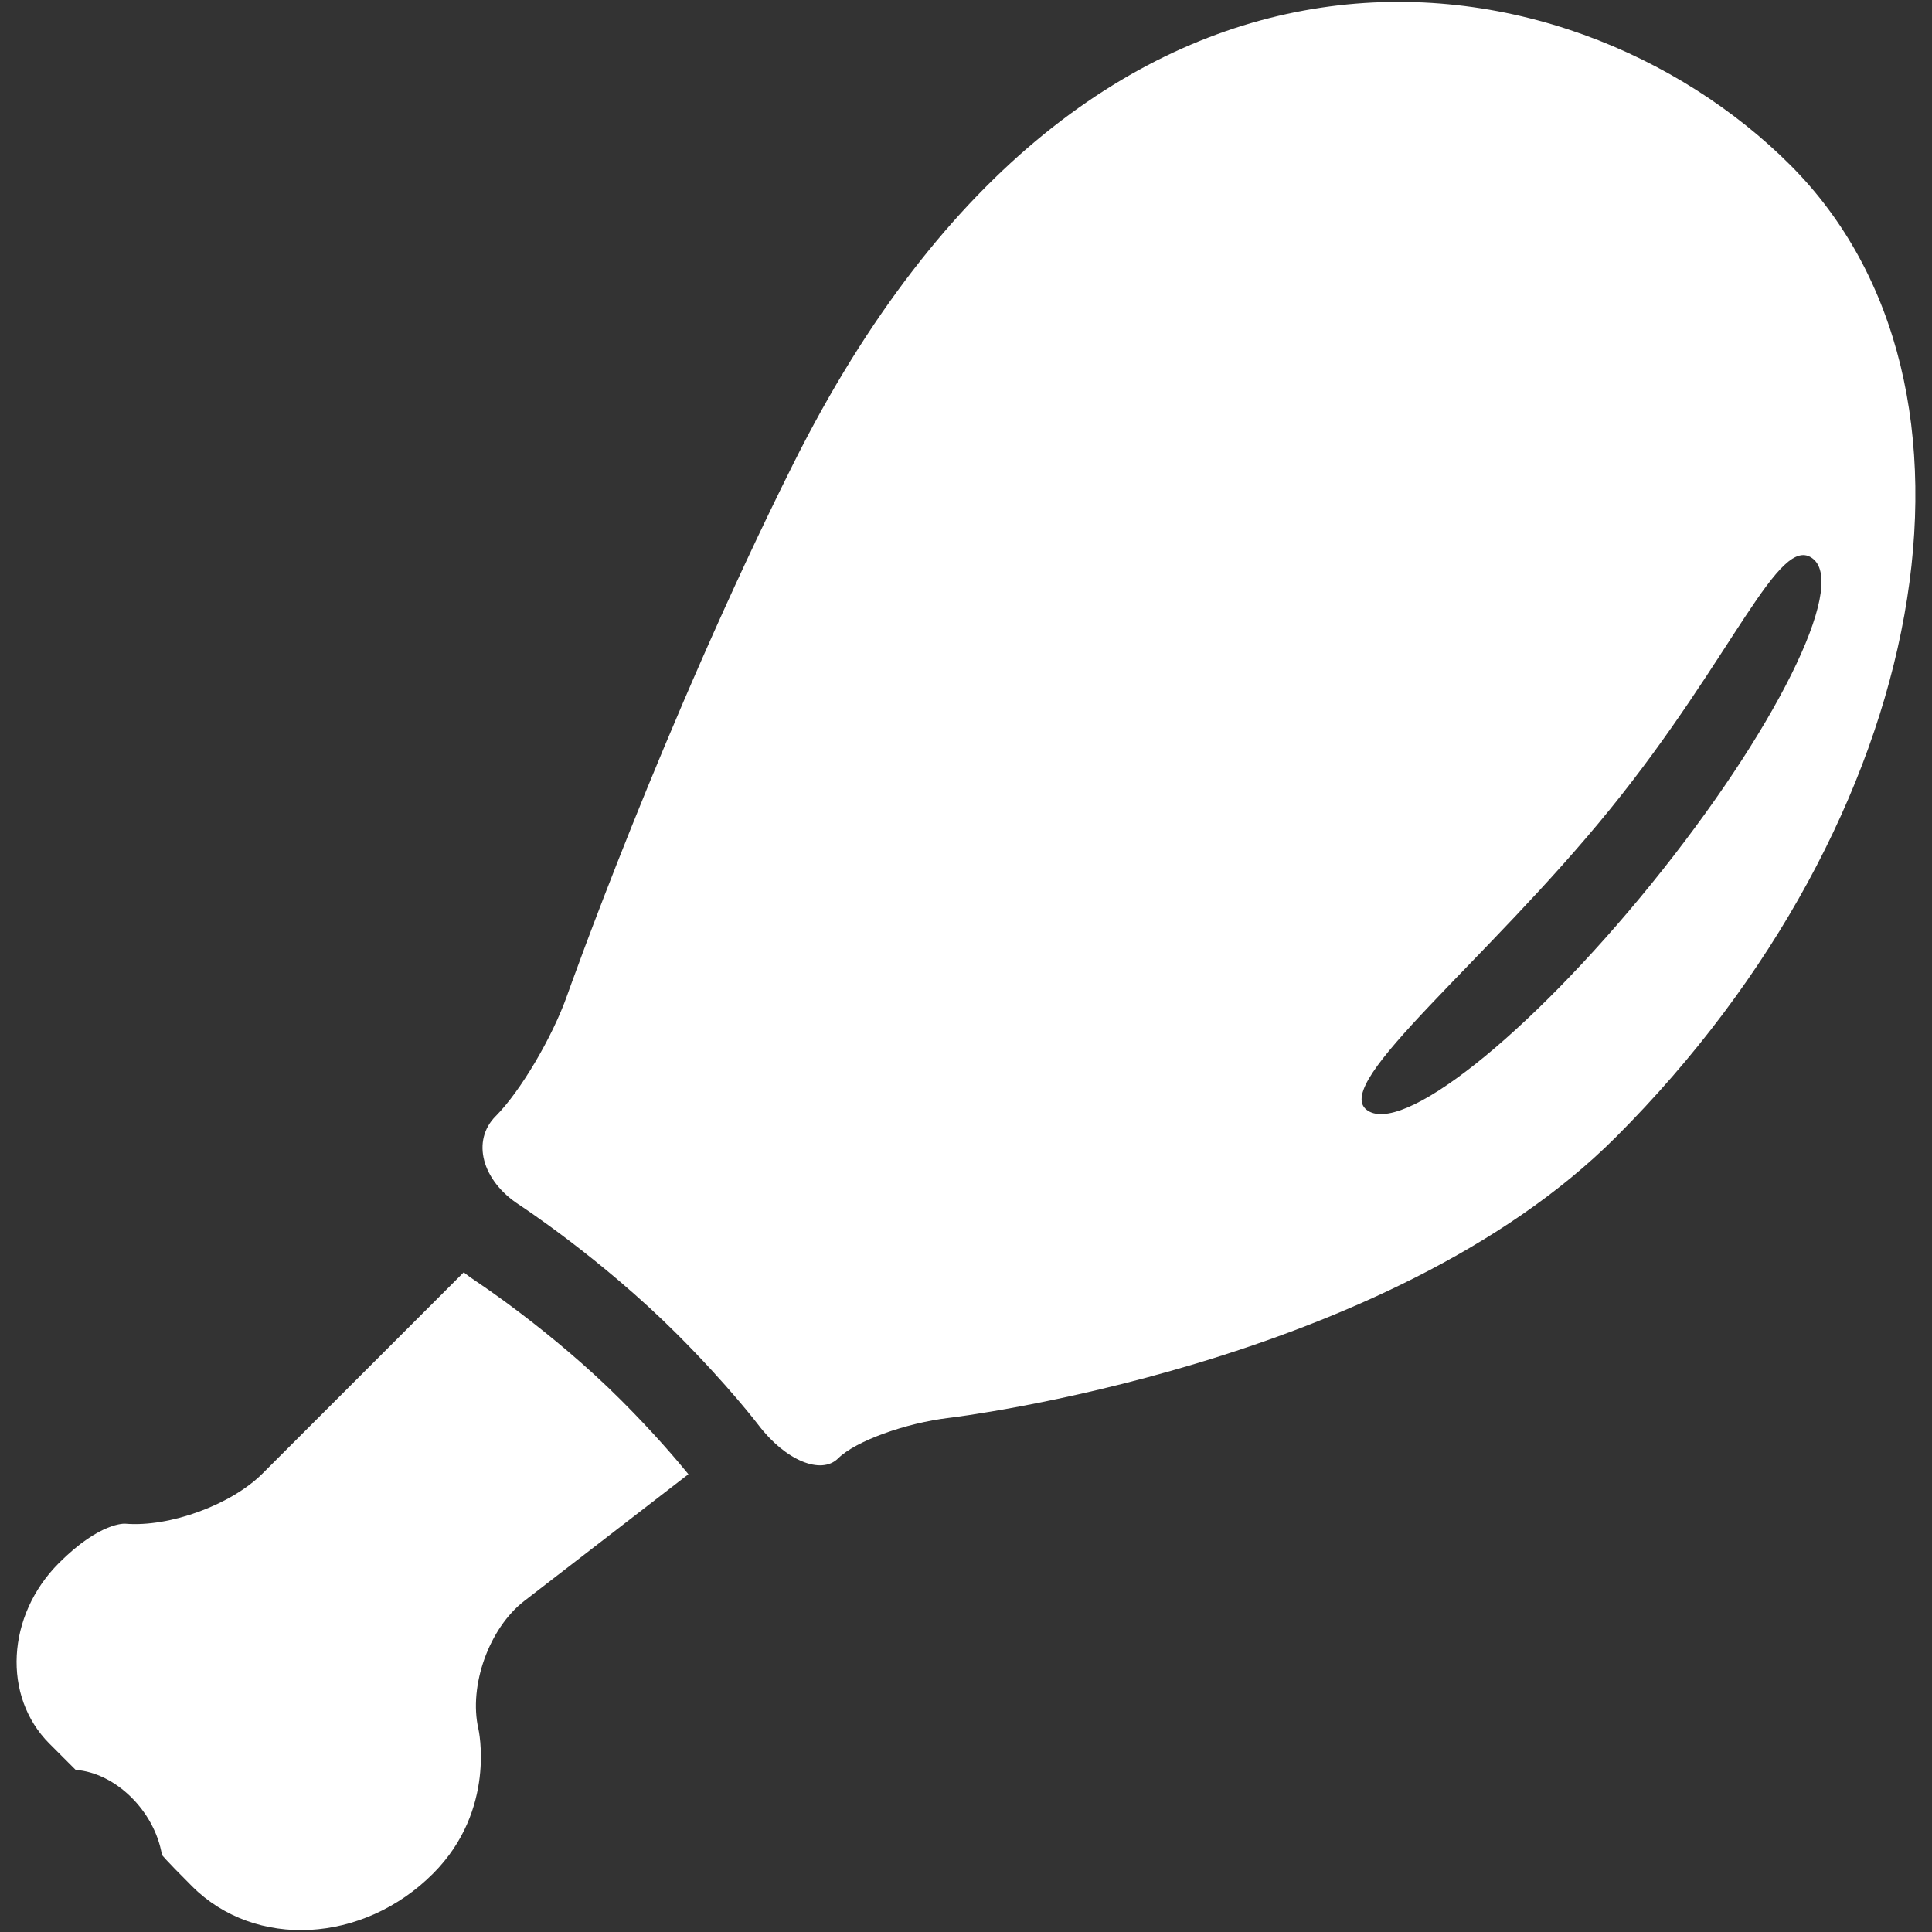 <?xml version="1.0" encoding="iso-8859-1"?>
<!DOCTYPE svg PUBLIC "-//W3C//DTD SVG 1.1//EN" "http://www.w3.org/Graphics/SVG/1.1/DTD/svg11.dtd">
<svg 
 version="1.1" xmlns="http://www.w3.org/2000/svg" xmlns:xlink="http://www.w3.org/1999/xlink" x="0px" y="0px" width="512px"
	 height="512px" viewBox="0 0 512 512" style="enable-background:new 0 0 512 512;" xml:space="preserve"
><rect x="0" y="0" width="512" height="512" fill="#333333" stroke="none"/><g fill="#ffffff" id="afcae5a789ccd549f9c6e2a2f818225a"><g fill="#ffffff"></g><path style="display: inline;" d="M474.436,43.728c-58.375-58.375-184.979-79.272-264.251,79.277
		c-34.554,69.108-59.902,140.826-59.902,140.826c-3.915,11.089-12.424,25.463-18.903,31.941s-3.718,17.035,6.13,23.46
		c0,0,21.823,14.227,41.925,34.334c13.616,13.611,21.56,24.074,21.56,24.074c7.113,9.37,16.626,13.338,21.144,8.821
		c4.517-4.517,17.769-9.341,29.447-10.721c0,0,115.949-13.707,176.605-74.363C512.106,217.461,532.815,102.107,474.436,43.728z
		 M362.096,294.052c-8.993-7.298,31.893-39.301,64.588-79.604c32.694-40.3,44.824-73.629,53.817-66.336
		c8.996,7.297-10.222,45.881-42.917,86.181C404.885,274.592,371.089,301.345,362.096,294.052z M182.436,390.679l-43.502,33.592
		c-9.308,7.187-14.779,22.449-12.15,33.911c0,0,4.906,21.413-12.031,38.354c-18.559,18.555-47.143,20.062-63.846,3.358
		c-7.916-7.916-7.99-8.342-7.99-8.342c-1.958-11.598-12.252-21.729-22.867-22.515c0,0,0,0-6.945-6.945
		c-12.531-12.527-11.401-33.961,2.519-47.88c10.971-10.975,17.551-10.418,17.551-10.418c11.72,0.991,28.113-5.004,36.426-13.325
		l53.289-53.285c1.02,0.79,2.052,1.568,3.153,2.289c0.201,0.131,20.361,13.396,38.567,31.606
		C173.374,379.839,179.553,387.141,182.436,390.679z"></path></g></svg>